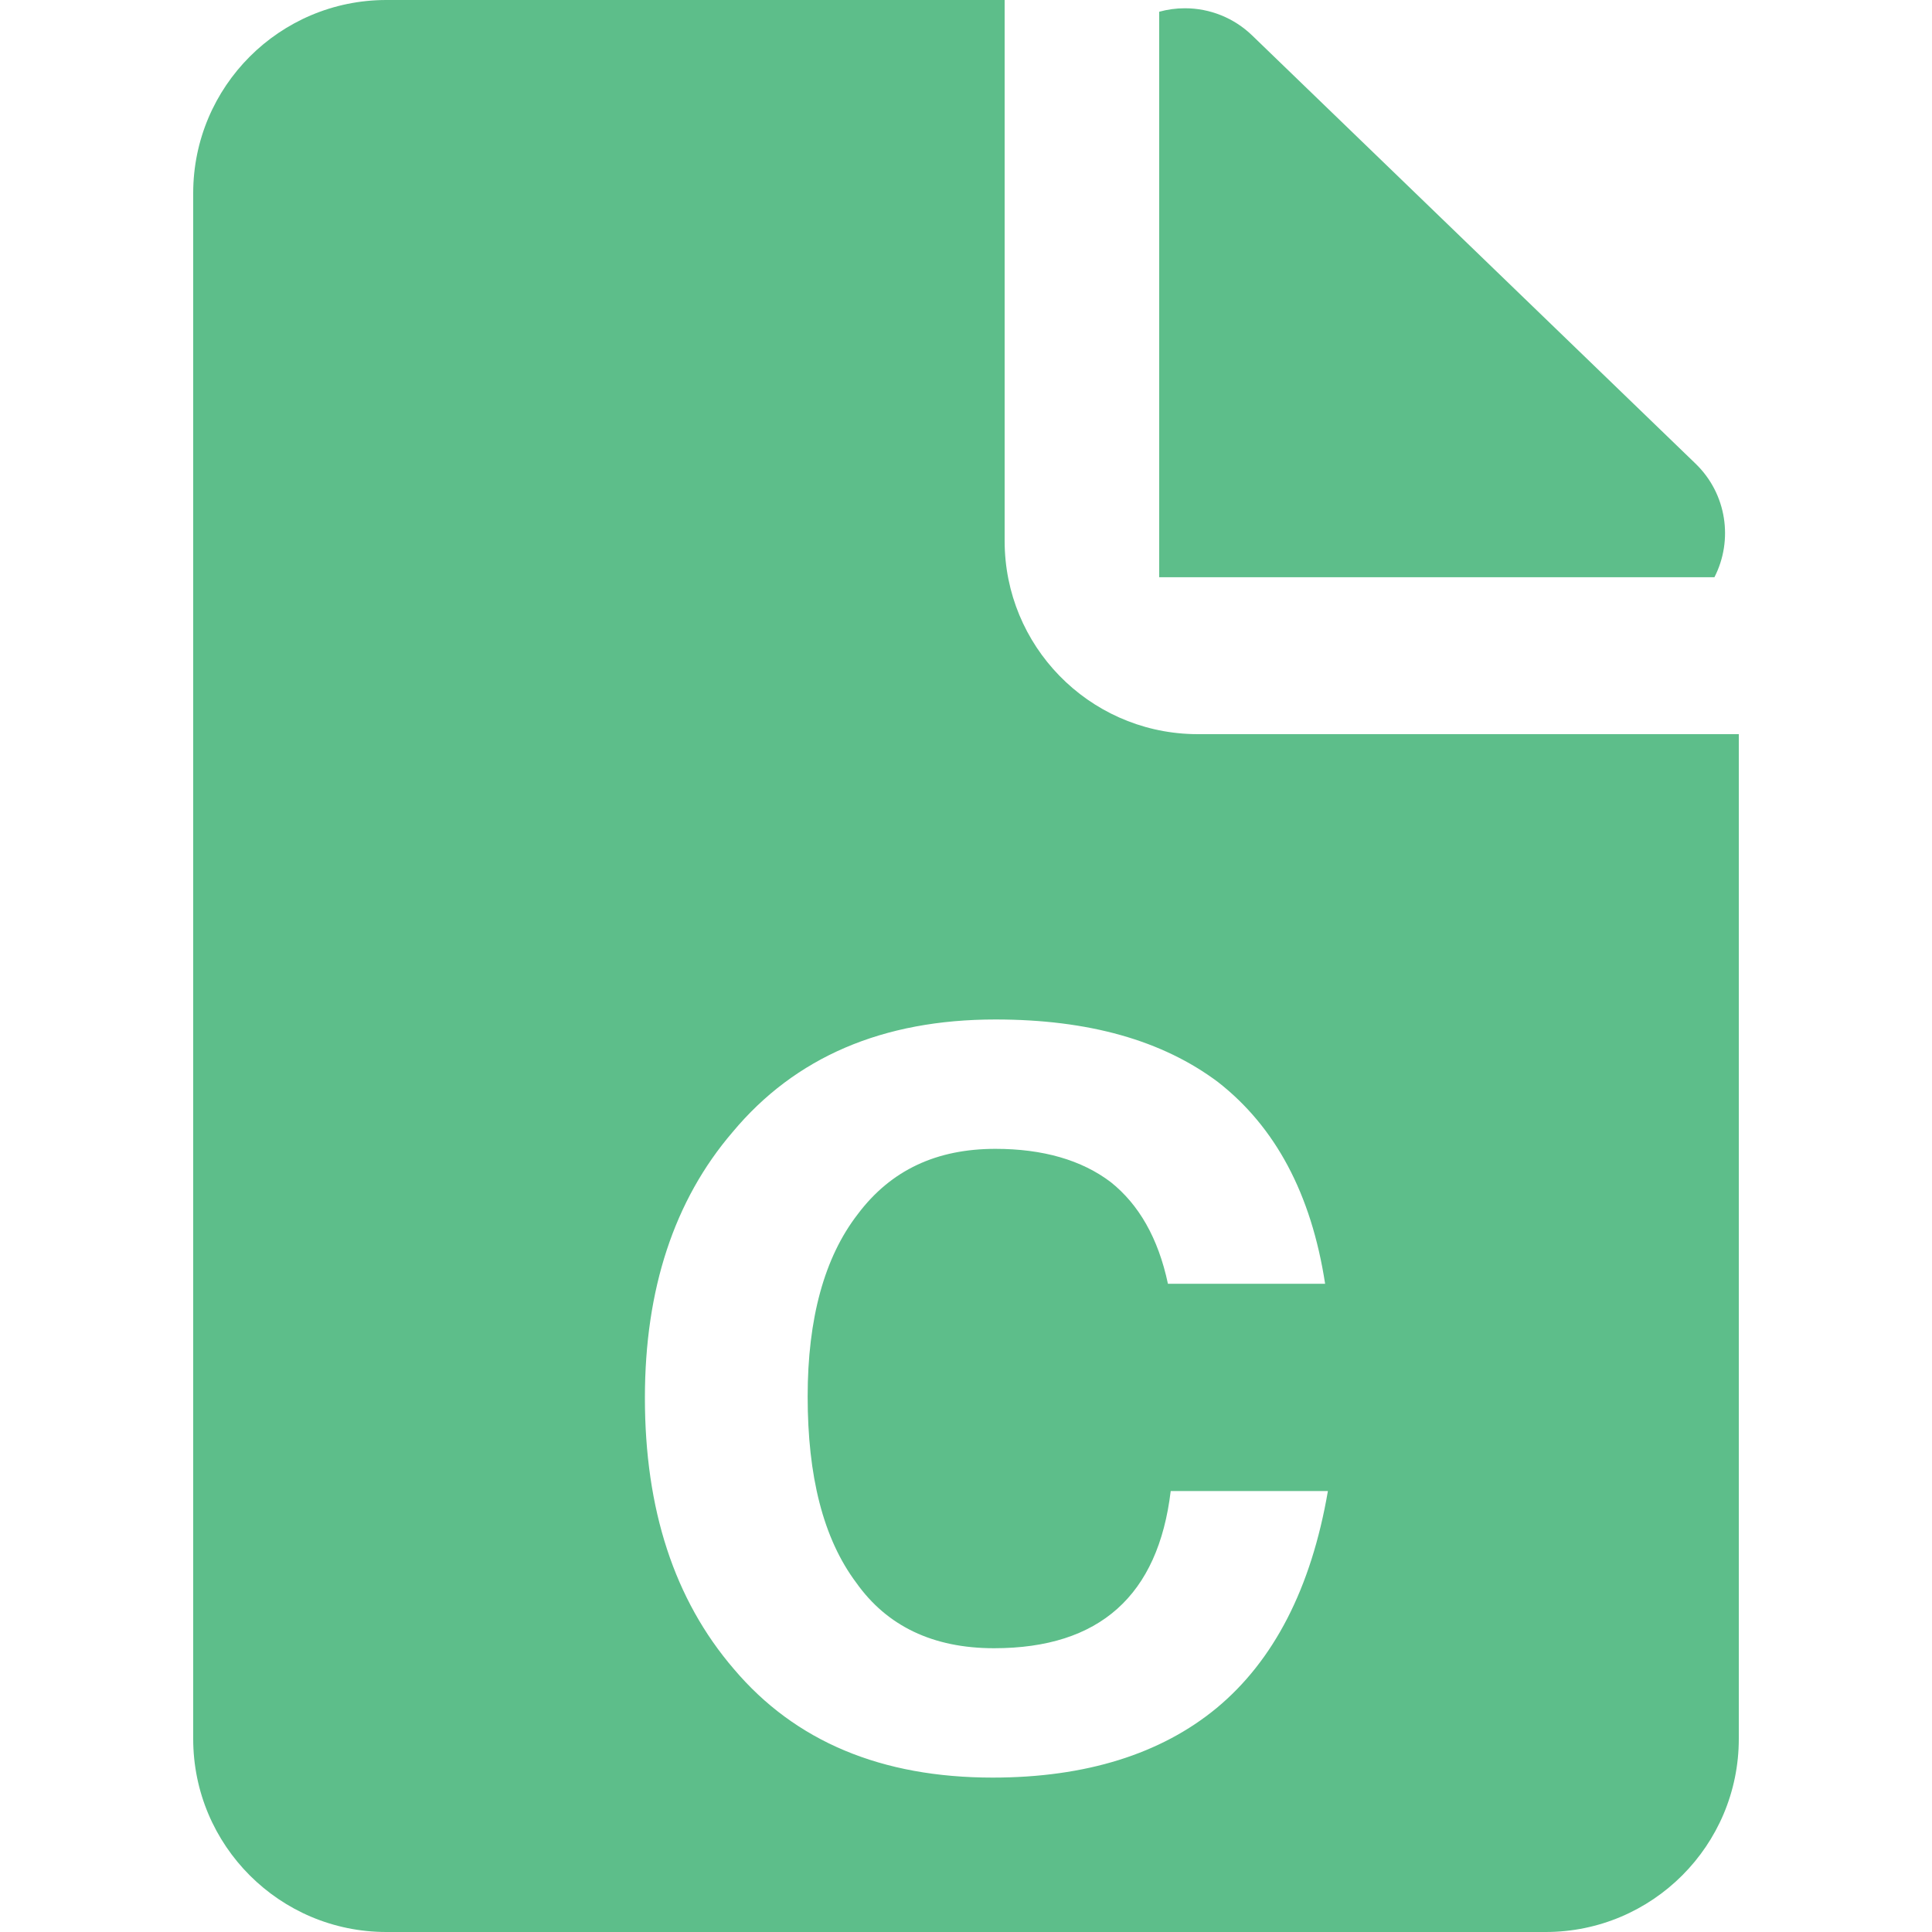 <?xml version="1.0" encoding="UTF-8"?>
<svg width="100px" height="100px" viewBox="0 0 100 100" version="1.1" xmlns="http://www.w3.org/2000/svg" xmlns:xlink="http://www.w3.org/1999/xlink">
    <title>cc</title>
    <g id="cc" stroke="none" stroke-width="1" fill="none" fill-rule="evenodd">
        <path d="M52,0 L52,28 C52,33.429 56.327,37.848 61.72,37.996 L62,38 L90,38 L90,90 C90,95.523 85.523,100 80,100 L20,100 C14.477,100 10,95.523 10,90 L10,10 C10,4.477 14.477,1.01453063e-15 20,0 L52,0 Z M51.524,52.768 C45.692,52.768 41.156,54.712 37.916,58.6 C34.892,62.128 33.38,66.736 33.38,72.352 C33.38,78.112 34.892,82.792 37.988,86.392 C41.156,90.136 45.62,92.008 51.38,92.008 C56.204,92.008 60.092,90.784 62.972,88.408 C65.924,85.96 67.868,82.216 68.732,77.176 L60.596,77.176 C59.948,82.576 56.924,85.312 51.452,85.312 C48.284,85.312 45.908,84.16 44.324,81.928 C42.596,79.624 41.804,76.384 41.804,72.28 C41.804,68.248 42.668,65.08 44.396,62.848 C46.124,60.544 48.5,59.464 51.524,59.464 C53.972,59.464 55.988,60.04 57.5,61.192 C58.94,62.344 59.948,64.072 60.452,66.448 L68.588,66.448 C67.868,61.768 65.996,58.312 63.044,56.008 C60.164,53.848 56.348,52.768 51.524,52.768 Z" id="形状结合" fill="#5DBE8A"></path>
        <path d="M61.334,0.428 C62.63,0.428 63.875,0.931 64.807,1.831 L87.761,23.998 C89.385,25.566 89.719,27.968 88.738,29.878 L60,29.878 L60,0.608 C60.424,0.49 60.872,0.428 61.334,0.428 Z" id="形状结合" fill="#5DBE8A"></path>
    </g>
</svg>